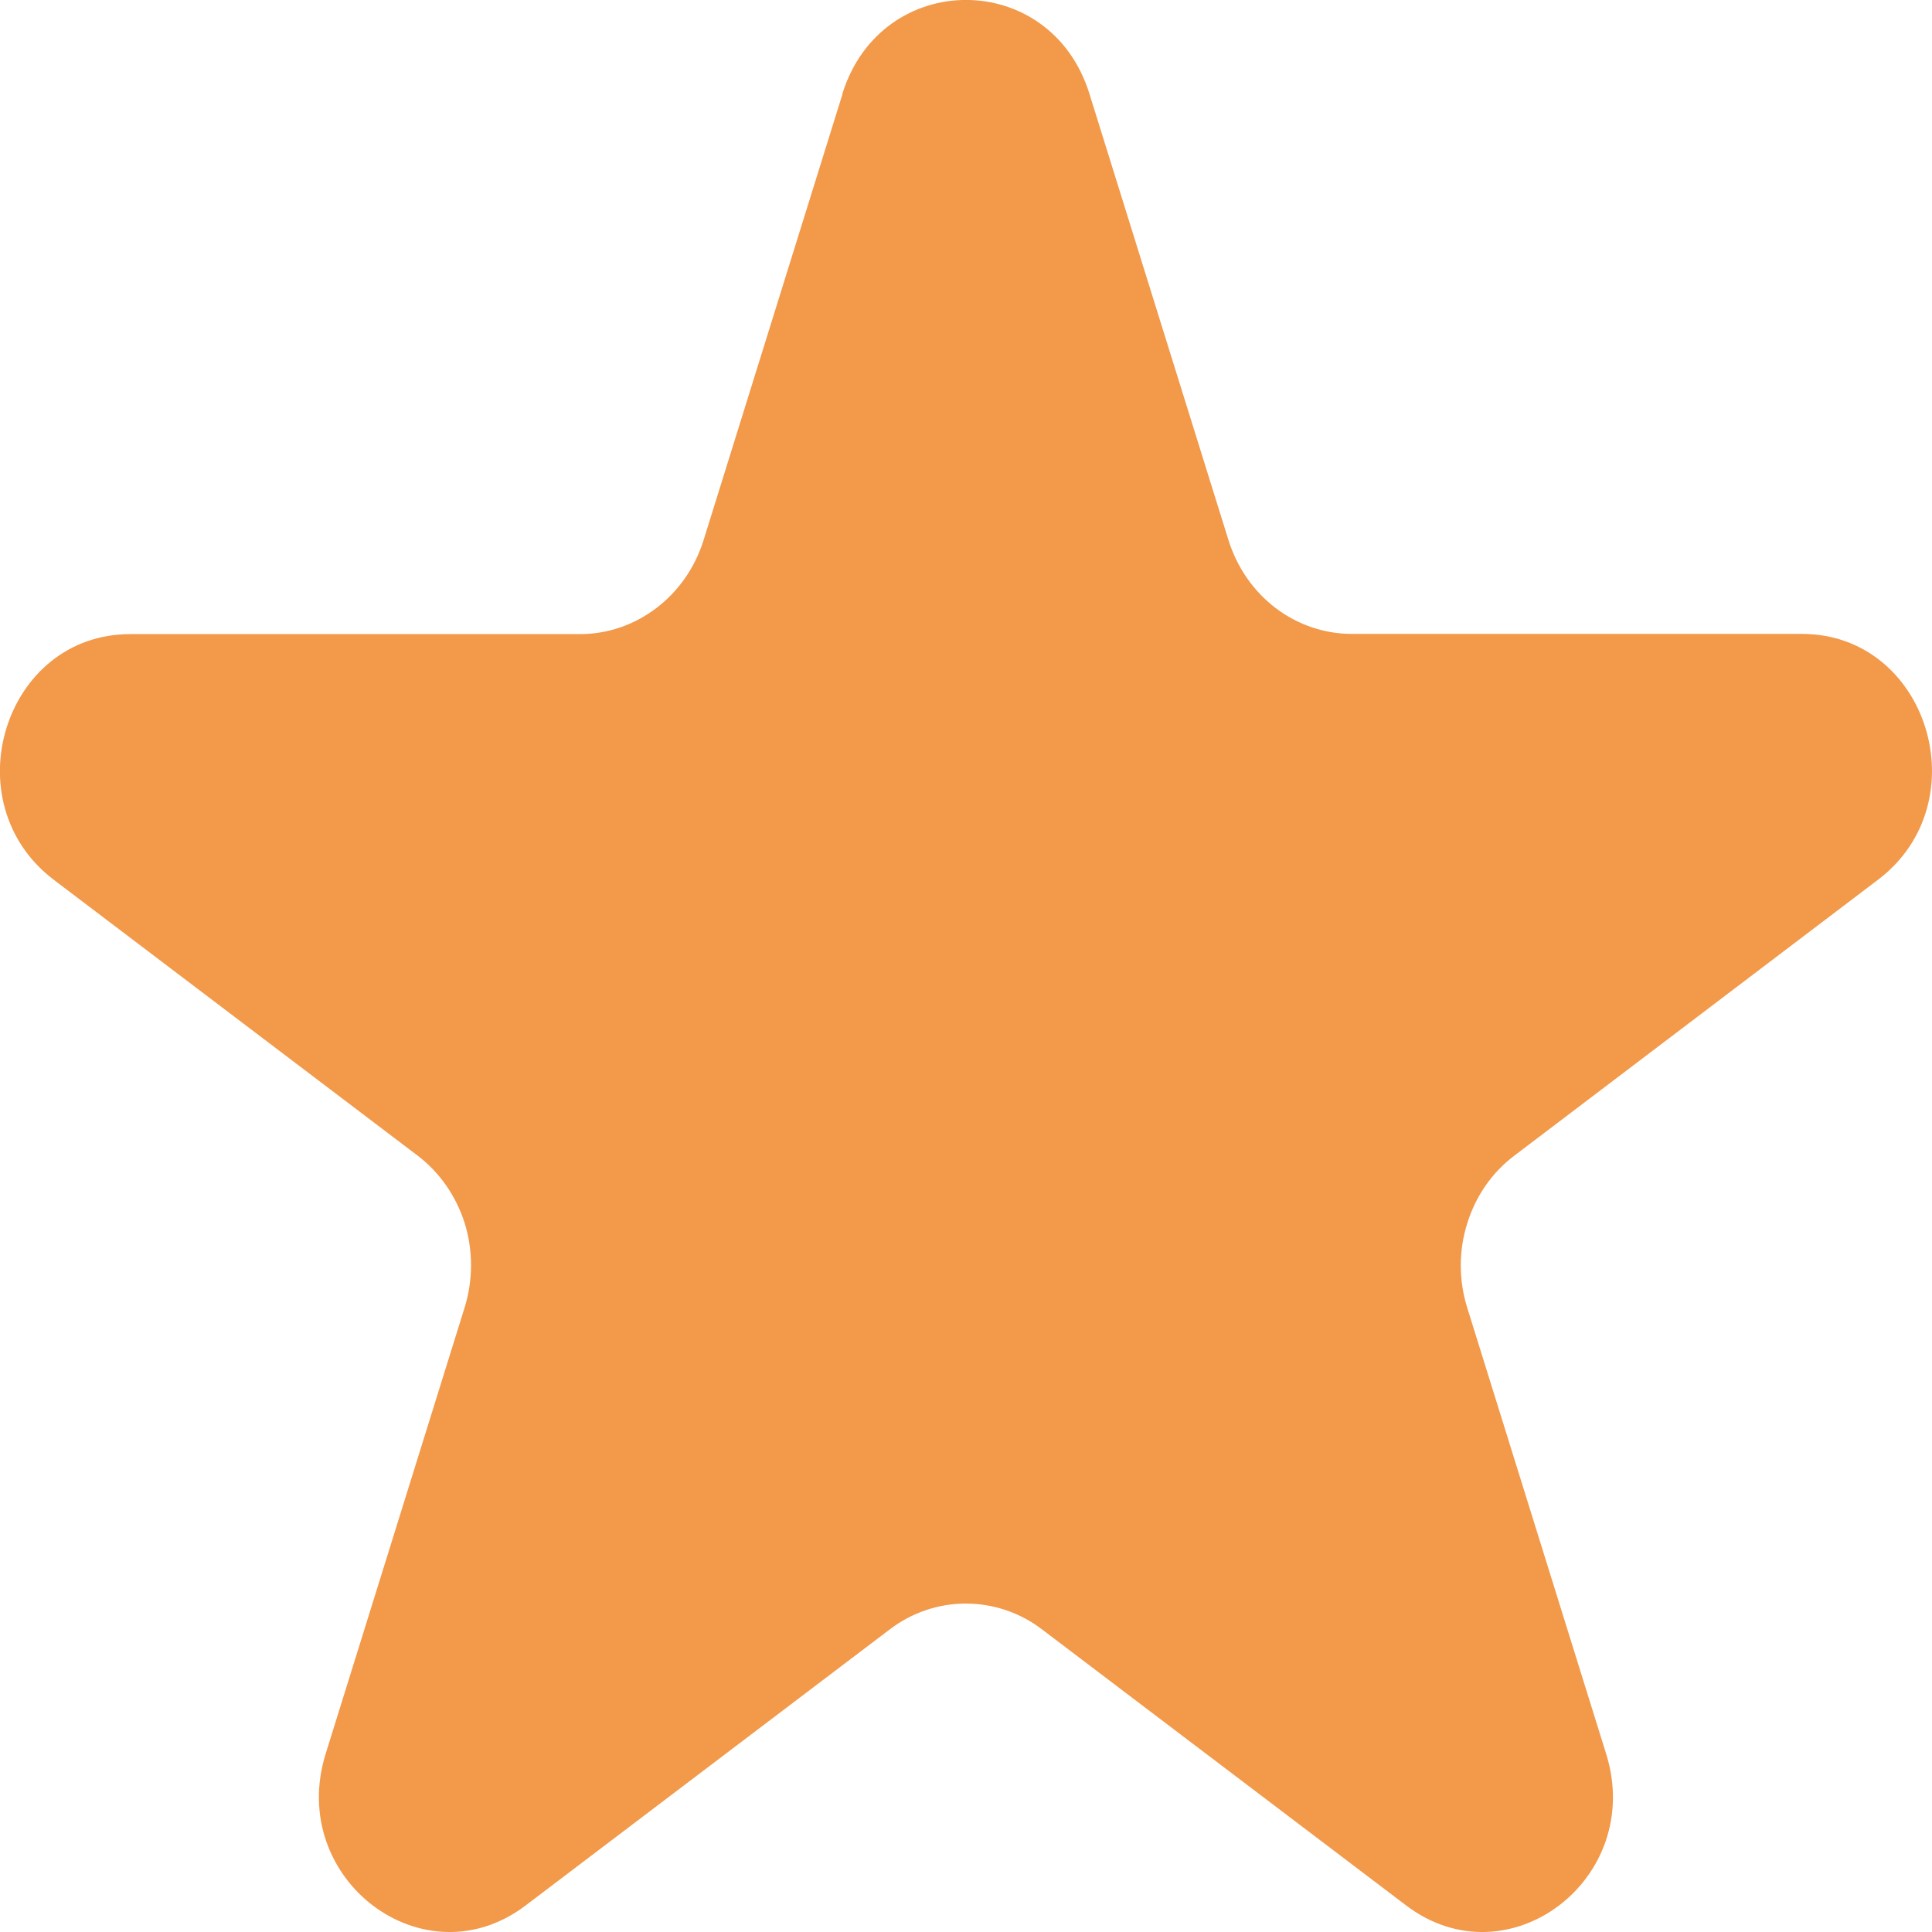<svg width="9" height="9" viewBox="0 0 9 9" fill="none" xmlns="http://www.w3.org/2000/svg">
<path d="M3.924 0.437C4.106 -0.146 4.894 -0.146 5.075 0.437L5.723 2.517C5.763 2.644 5.839 2.754 5.943 2.833C6.046 2.911 6.17 2.953 6.298 2.953H8.394C8.98 2.953 9.223 3.737 8.75 4.097L7.055 5.383C6.951 5.461 6.874 5.572 6.835 5.699C6.795 5.825 6.795 5.962 6.834 6.089L7.482 8.17C7.664 8.752 7.025 9.237 6.55 8.876L4.855 7.591C4.752 7.512 4.627 7.47 4.499 7.47C4.372 7.47 4.247 7.512 4.144 7.591L2.449 8.876C1.974 9.237 1.336 8.752 1.517 8.17L2.165 6.089C2.204 5.962 2.204 5.825 2.165 5.699C2.125 5.572 2.048 5.461 1.945 5.383L0.25 4.098C-0.224 3.737 0.02 2.954 0.606 2.954H2.701C2.829 2.954 2.953 2.912 3.057 2.833C3.16 2.755 3.237 2.645 3.277 2.518L3.925 0.437L3.924 0.437Z" fill="#F2994A"/>
</svg>
